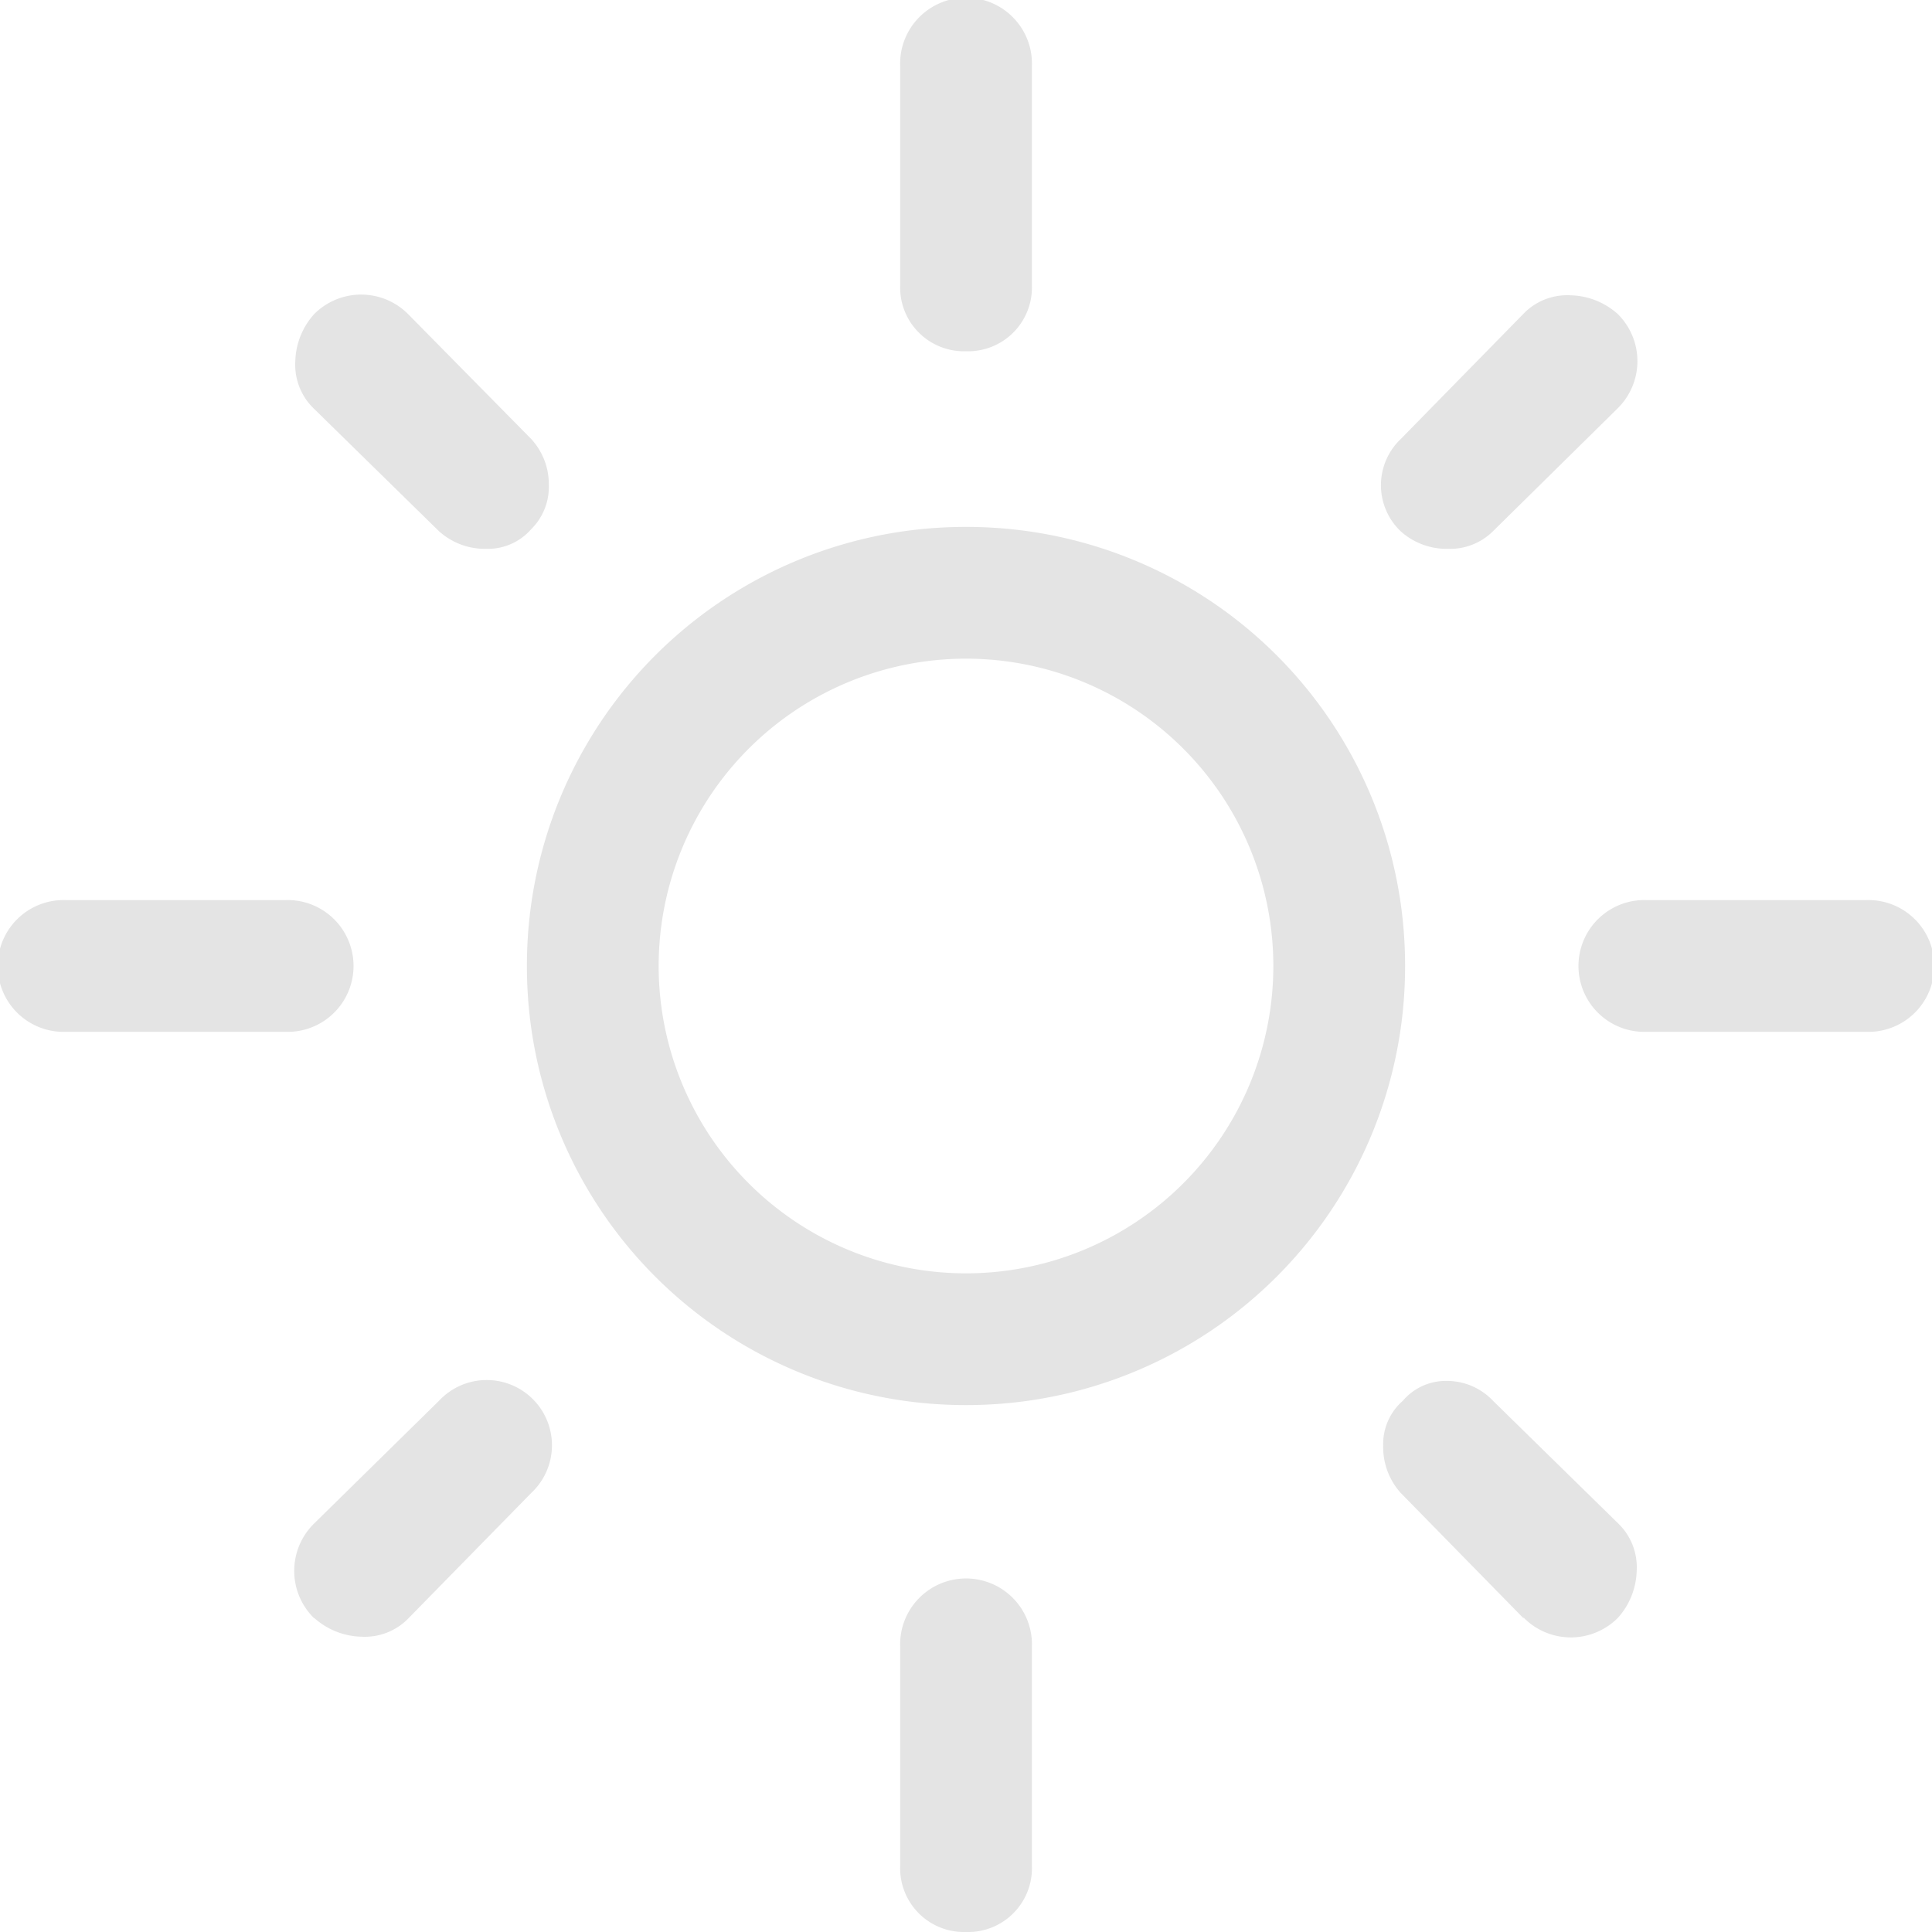 <svg xmlns="http://www.w3.org/2000/svg" width="15" height="15" viewBox="0 0 26 26">
  <path id="light_mode" d="M15,19.136A4.136,4.136,0,0,0,19.136,15,4.136,4.136,0,0,0,15,10.864,4.136,4.136,0,0,0,10.864,15,4.136,4.136,0,0,0,15,19.136Zm0,1.773A5.9,5.9,0,0,1,9.091,15,5.9,5.9,0,0,1,15,9.091,5.9,5.9,0,0,1,20.909,15,5.9,5.9,0,0,1,15,20.909ZM2.886,15.886a.887.887,0,1,1,0-1.773H5.841a.887.887,0,1,1,0,1.773Zm21.273,0a.887.887,0,1,1,0-1.773h2.955a.887.887,0,1,1,0,1.773ZM15,6.727a.859.859,0,0,1-.886-.886V2.886a.887.887,0,1,1,1.773,0V5.841A.859.859,0,0,1,15,6.727ZM15,28a.859.859,0,0,1-.886-.886V24.159a.887.887,0,1,1,1.773,0v2.955A.859.859,0,0,1,15,28ZM7.909,9.15,6.225,7.5a.817.817,0,0,1-.251-.635.986.986,0,0,1,.251-.635.892.892,0,0,1,1.27,0L9.15,7.909a.9.9,0,0,1,.236.62.8.8,0,0,1-.236.591.774.774,0,0,1-.606.266.924.924,0,0,1-.635-.236ZM22.5,23.775,20.85,22.091a.924.924,0,0,1-.236-.635.774.774,0,0,1,.266-.606.758.758,0,0,1,.591-.266.85.85,0,0,1,.62.266L23.775,22.5a.817.817,0,0,1,.251.635.986.986,0,0,1-.251.635.892.892,0,0,1-1.27,0ZM20.85,9.15a.857.857,0,0,1,0-1.241L22.5,6.225a.817.817,0,0,1,.635-.251.986.986,0,0,1,.635.251.892.892,0,0,1,0,1.27L22.091,9.15a.82.82,0,0,1-.606.236.924.924,0,0,1-.635-.236ZM6.225,23.775a.892.892,0,0,1,0-1.27L7.909,20.85A.878.878,0,1,1,9.15,22.091L7.5,23.775a.817.817,0,0,1-.635.251.986.986,0,0,1-.635-.251ZM15,15Z" transform="translate(-2 -2)" fill="#e4e4e4"/>
</svg>
